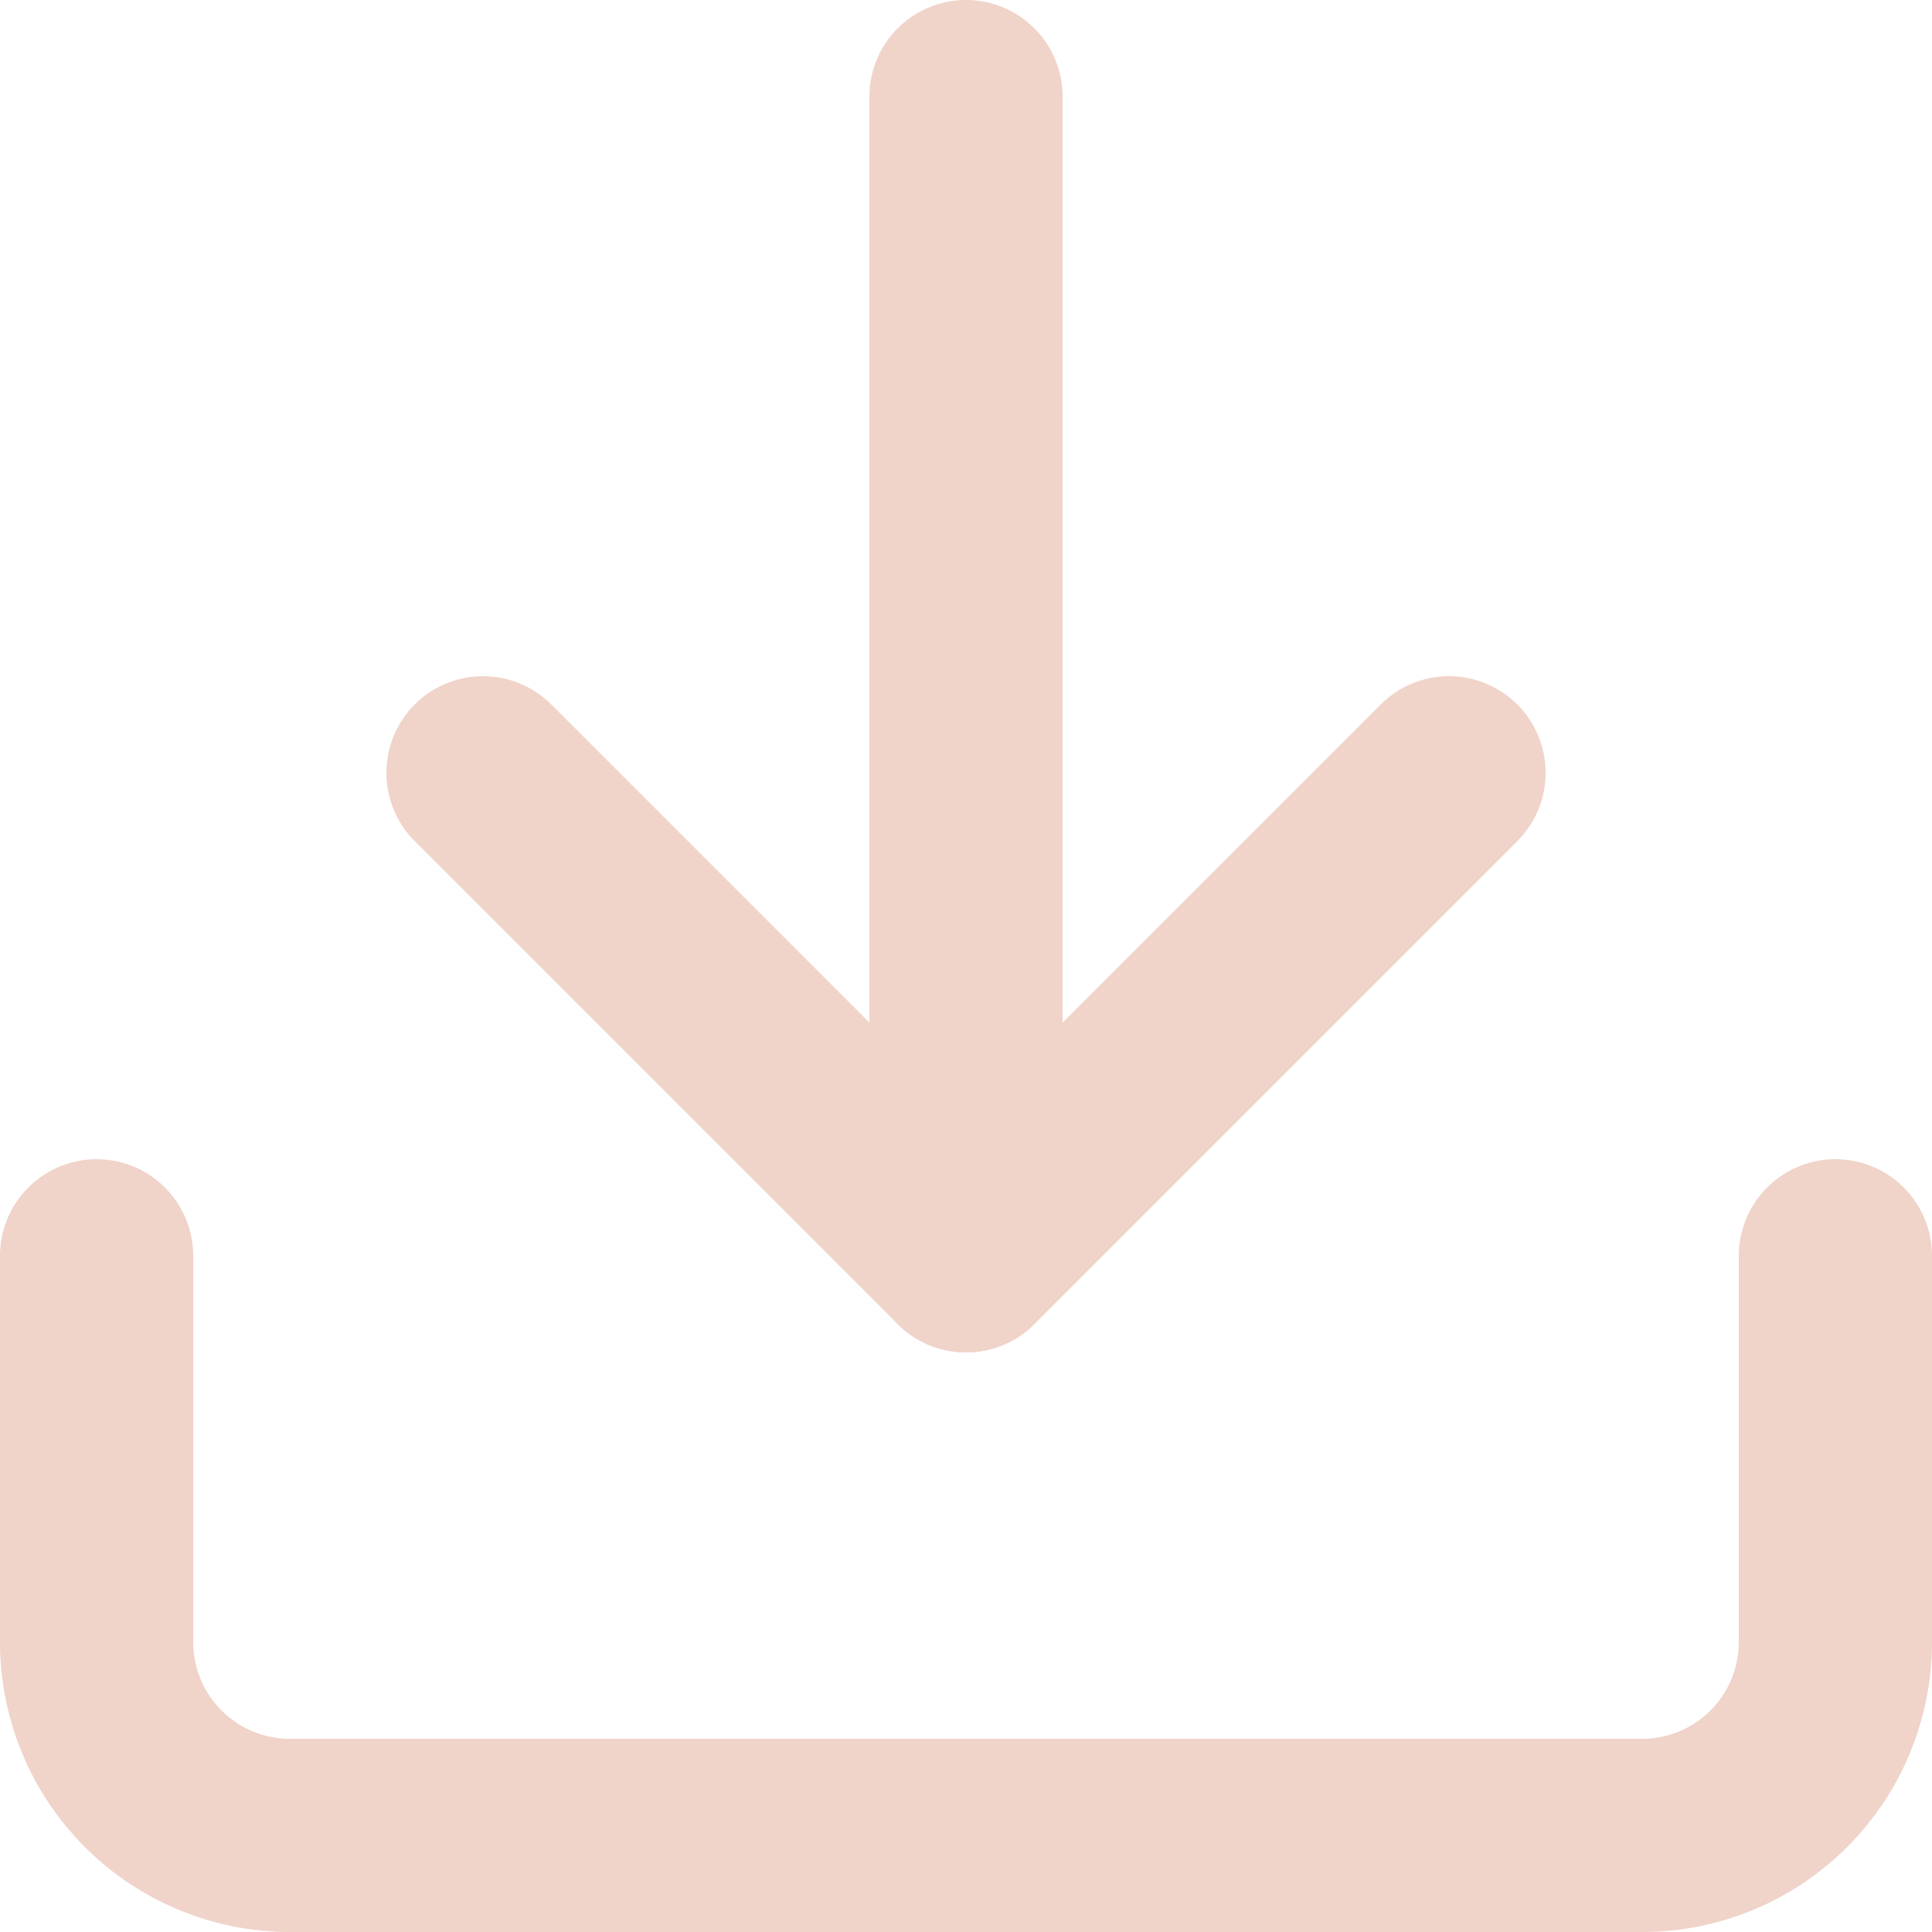 <svg width="20" height="20" viewBox="0 0 20 20" fill="none" xmlns="http://www.w3.org/2000/svg">
<path d="M19 13V17C19 17.53 18.789 18.039 18.414 18.414C18.039 18.789 17.53 19 17 19H3C2.47 19 1.961 18.789 1.586 18.414C1.211 18.039 1 17.53 1 17V13" stroke="#F0D3C9" stroke-width="2" stroke-linecap="round" stroke-linejoin="round"/>
<path d="M5 8L10 13L15 8" stroke="#F0D3C9" stroke-width="2" stroke-linecap="round" stroke-linejoin="round"/>
<path d="M10 13V1" stroke="#F0D3C9" stroke-width="2" stroke-linecap="round" stroke-linejoin="round"/>
</svg>
